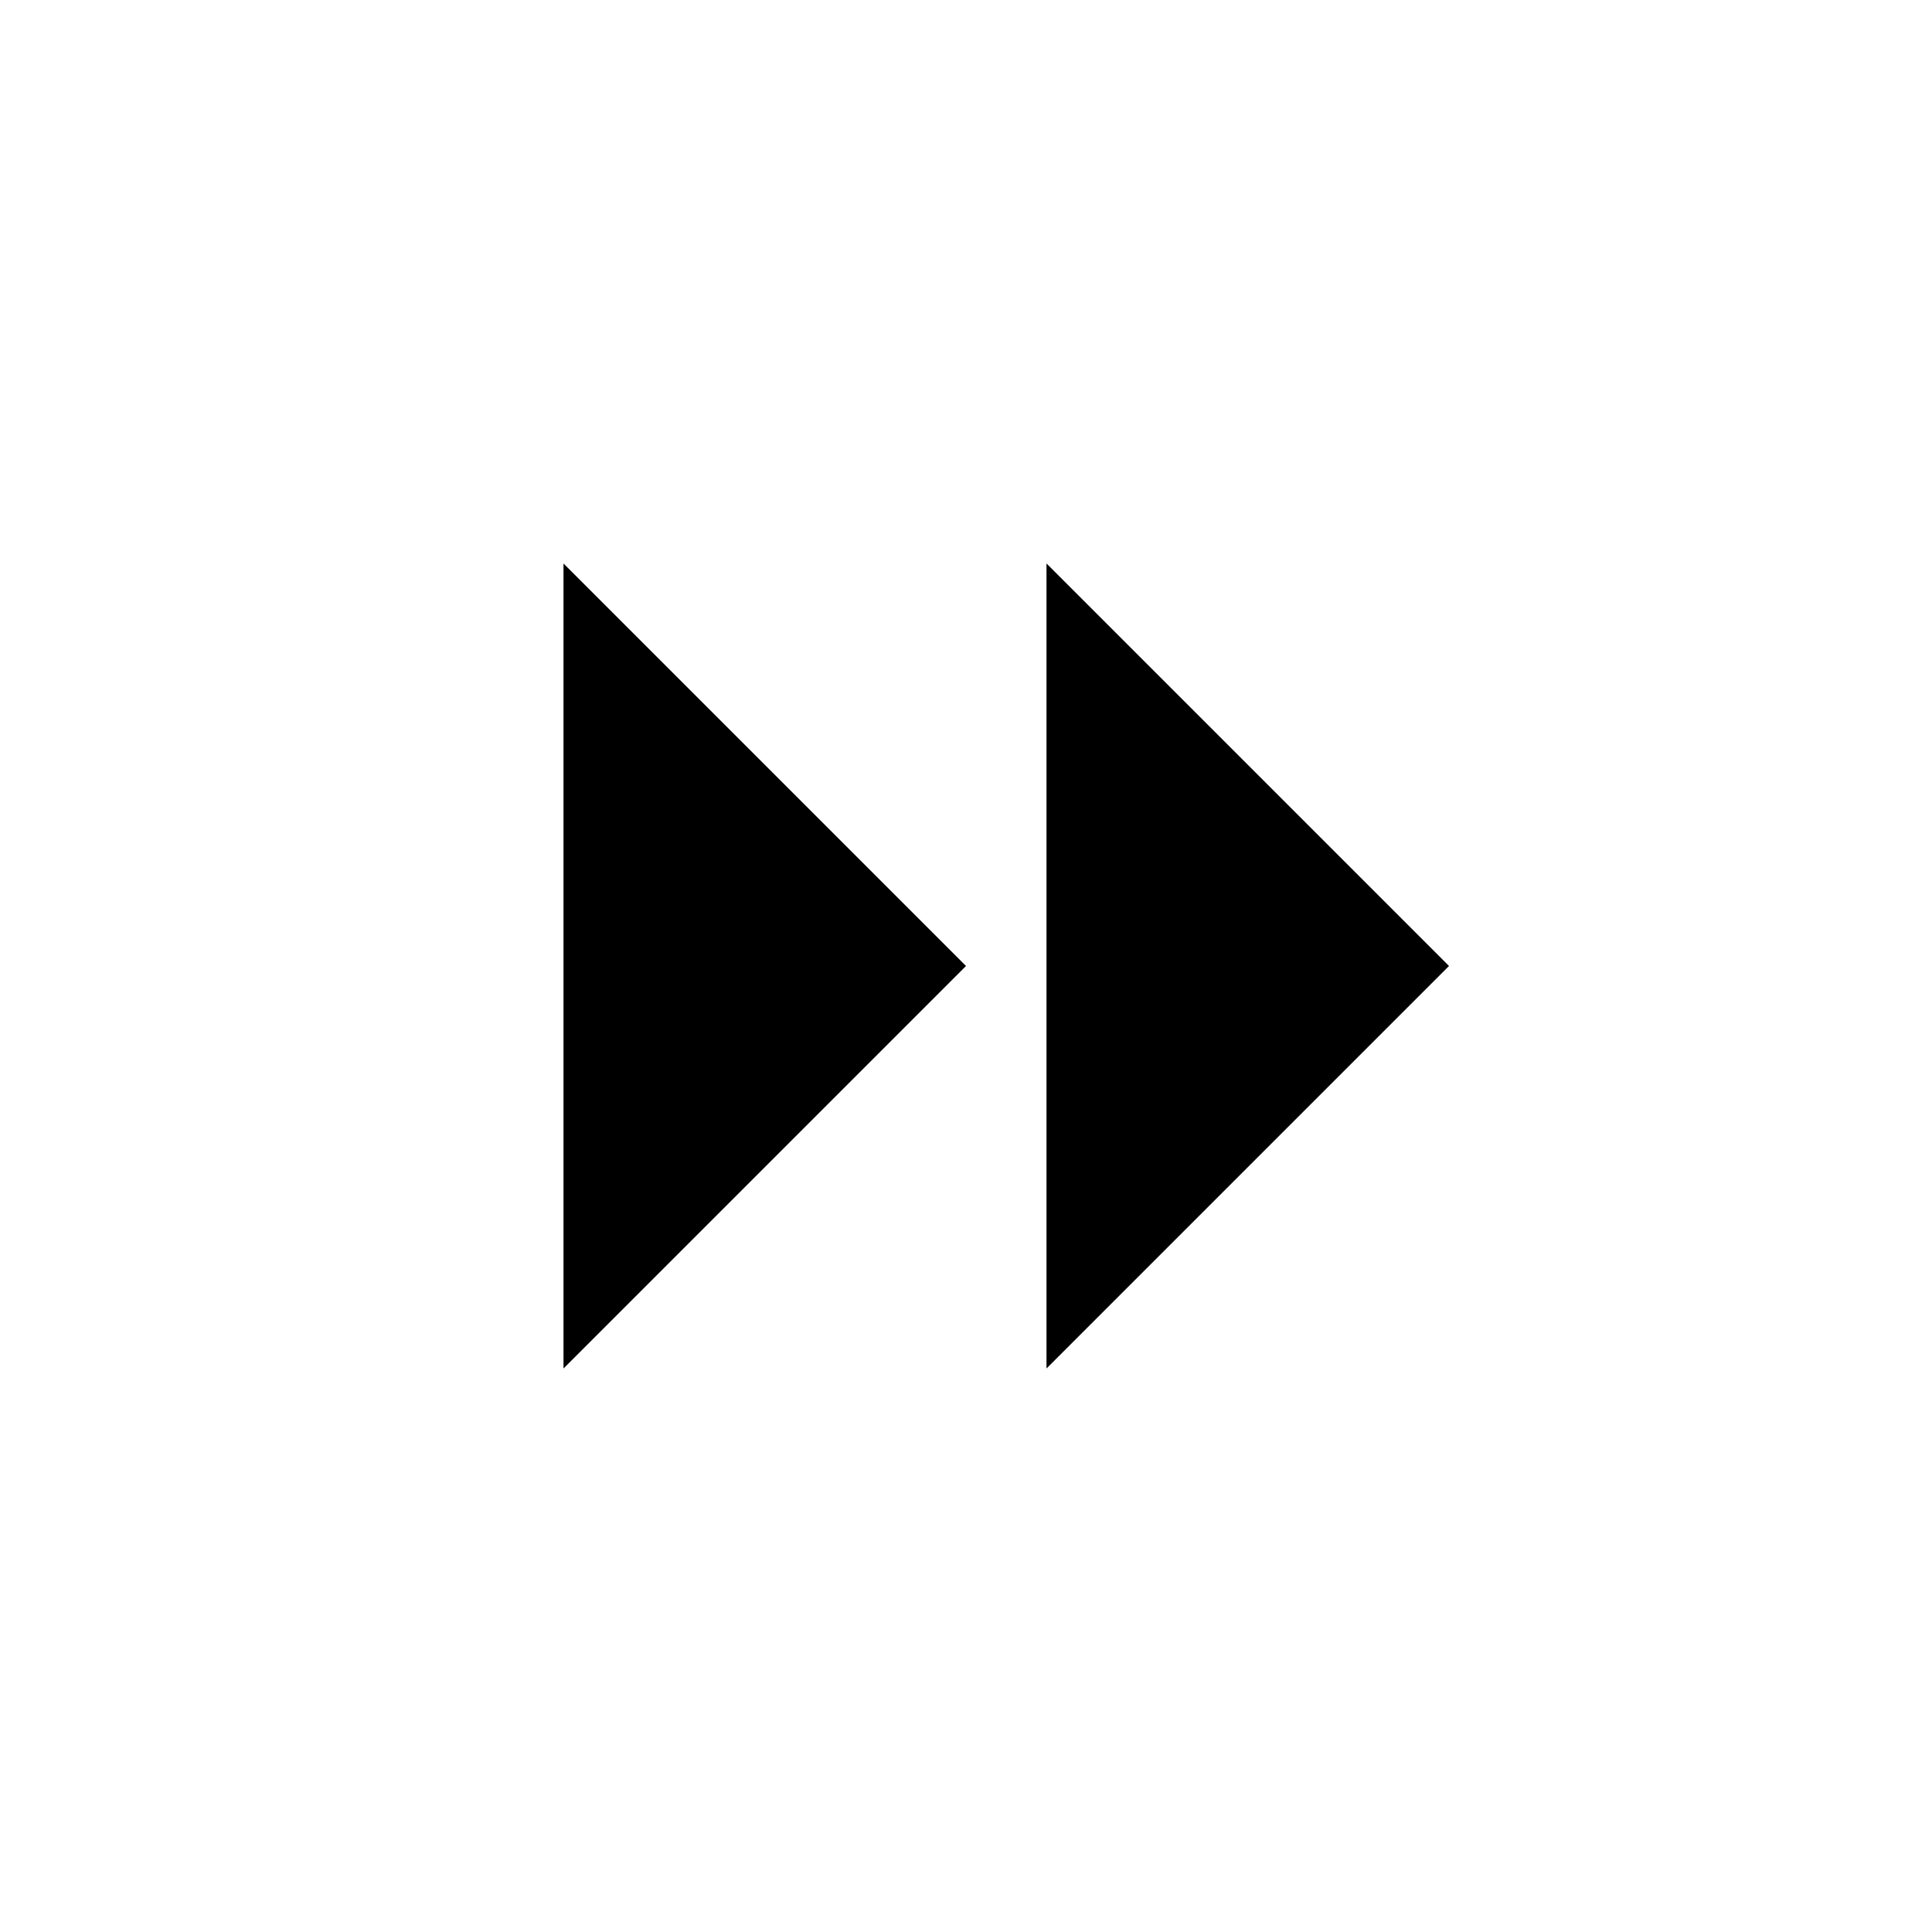 <svg role="img" xmlns="http://www.w3.org/2000/svg" viewBox="0 0 24 24" aria-labelledby="chevronsRightIconTitle" fill="currentColor">
    <title id="chevronsRightIconTitle">Chevrons Right</title>    
    <polyline points="13 7 18 12 13 17 13 17"/>
    <polyline points="7 7 12 12 7 17 7 17"/>
</svg>